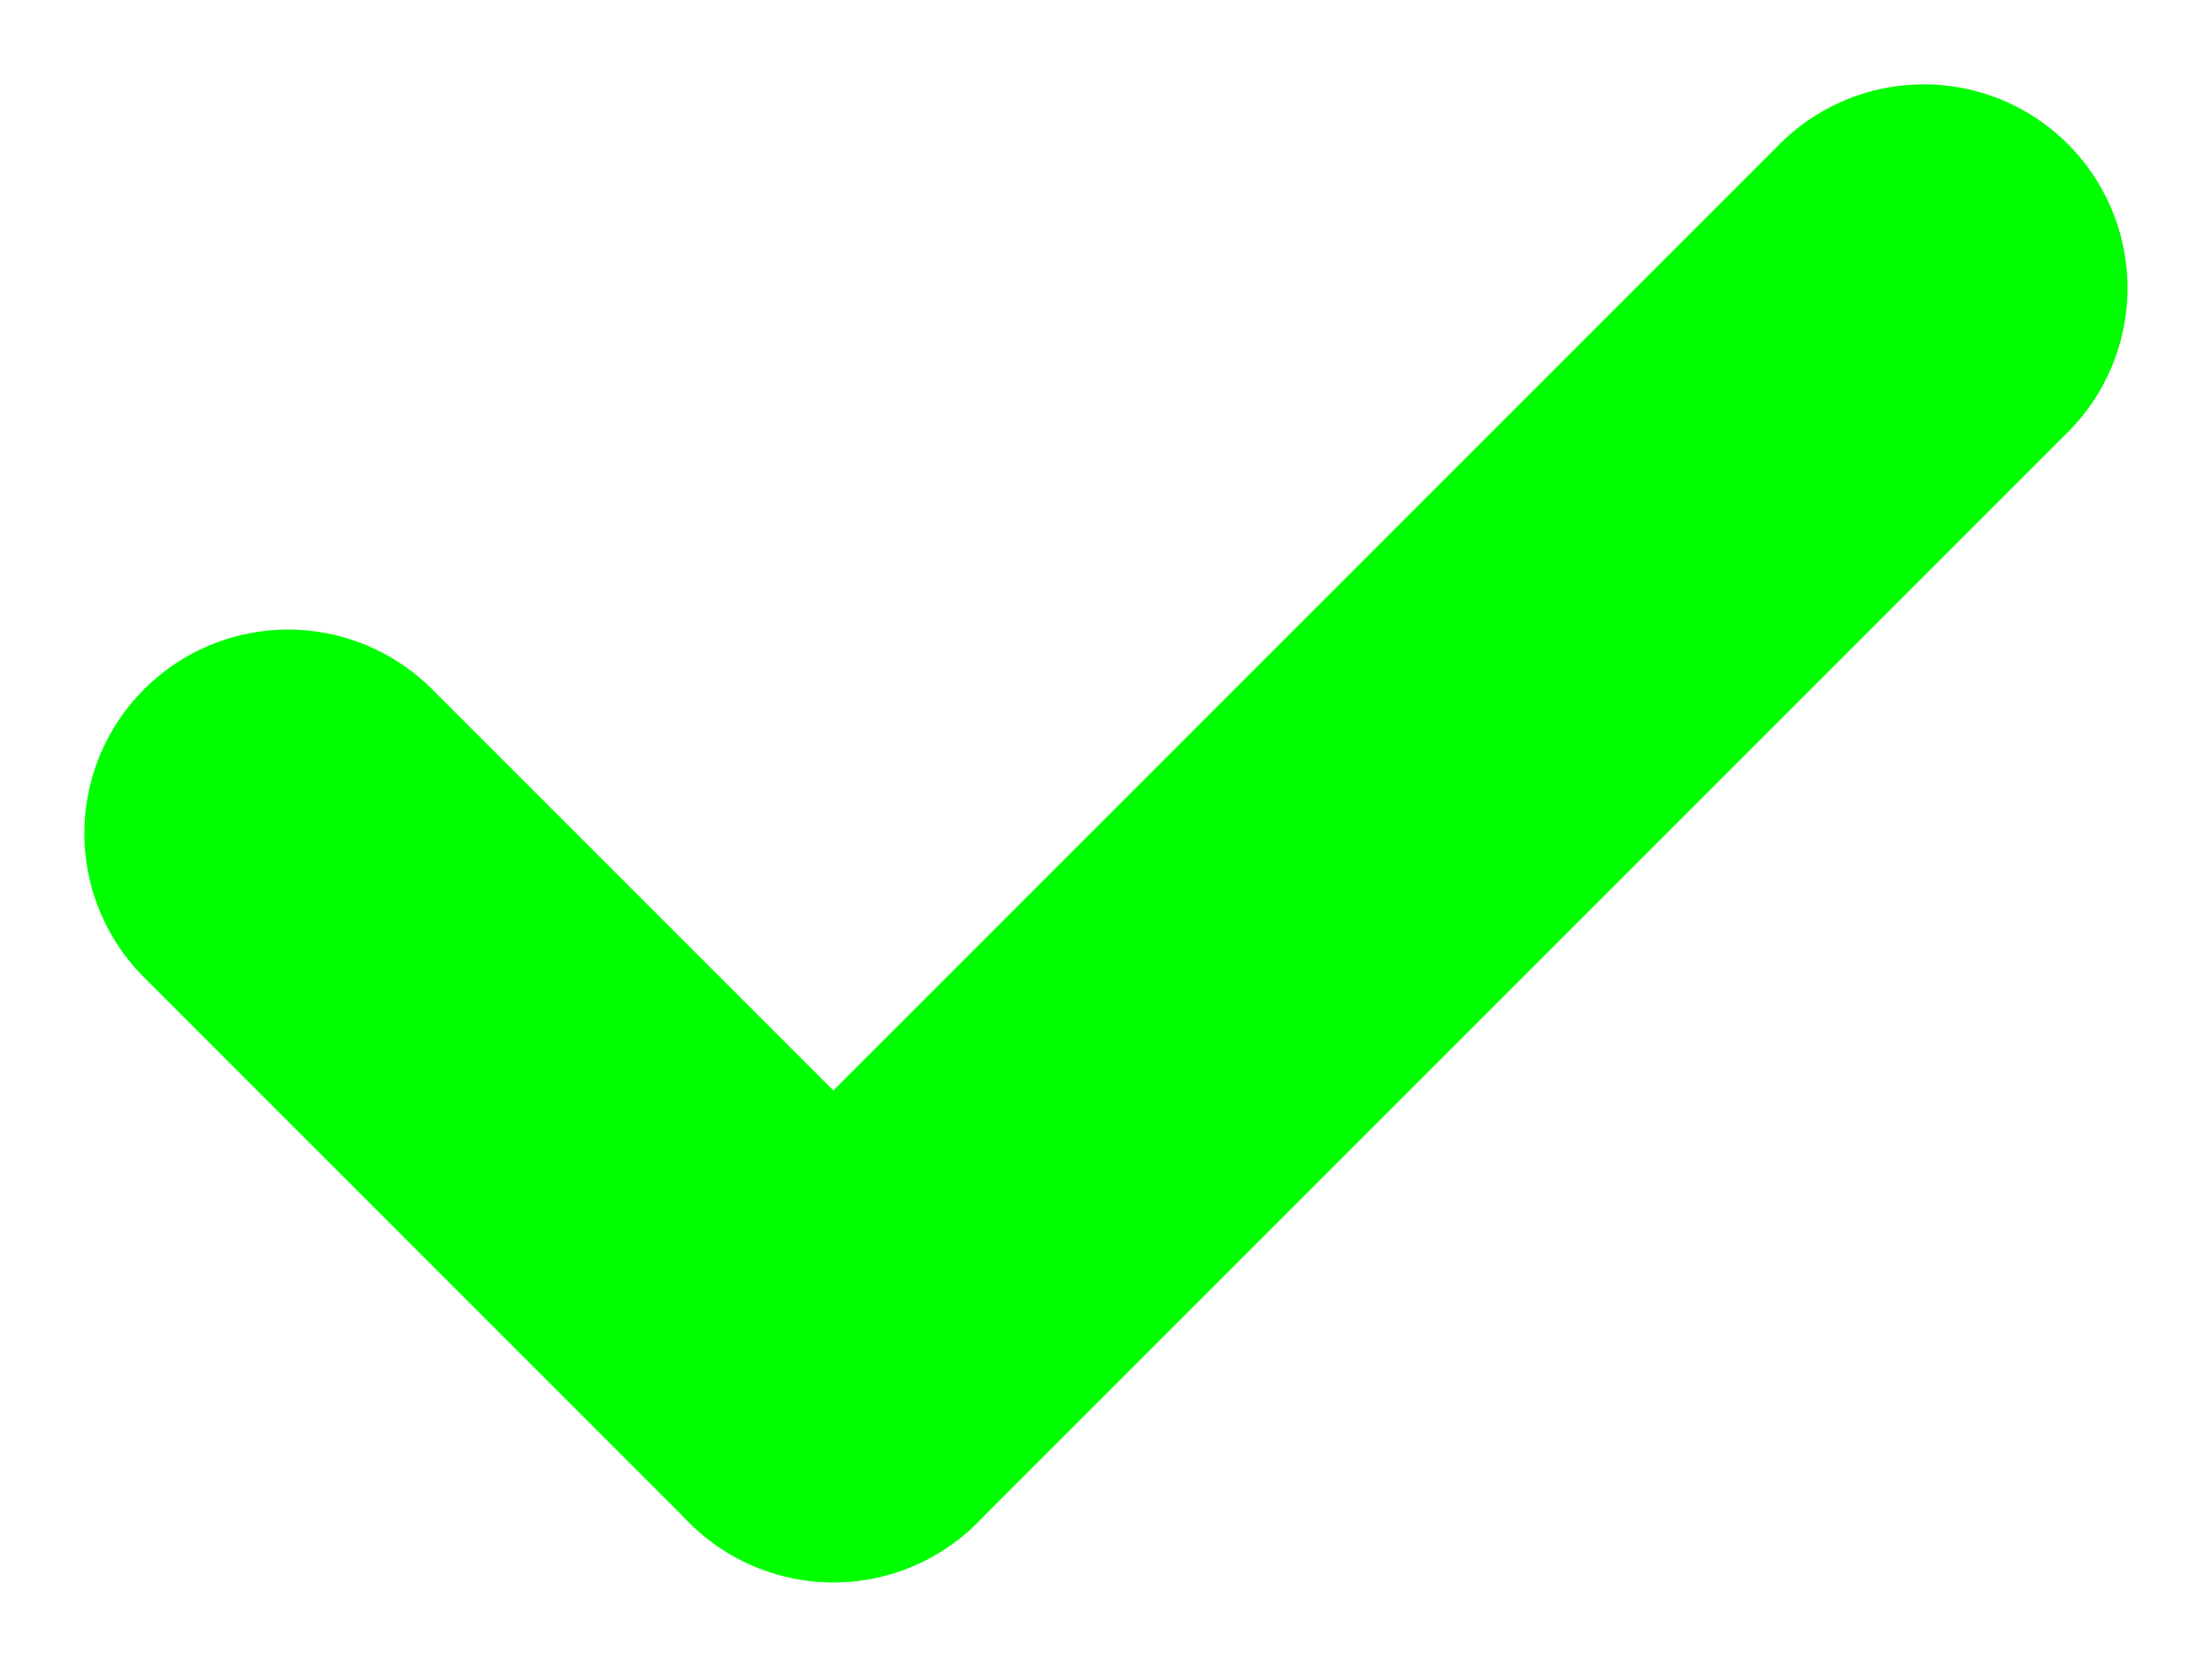<svg xmlns="http://www.w3.org/2000/svg" width="16.285" height="12.271" viewBox="0 0 16.285 12.271">
  <g id="Group_155" data-name="Group 155" transform="translate(2.121 2.121)">
    <line id="Line_37" data-name="Line 37" x2="4.014" y2="4.014" transform="translate(0 4.014)" fill="none" stroke="lime" stroke-linecap="round" stroke-width="3"/>
    <line id="Line_38" data-name="Line 38" x1="8.028" y2="8.028" transform="translate(4.014)" fill="none" stroke="lime" stroke-linecap="round" stroke-width="3"/>
  </g>
</svg>
